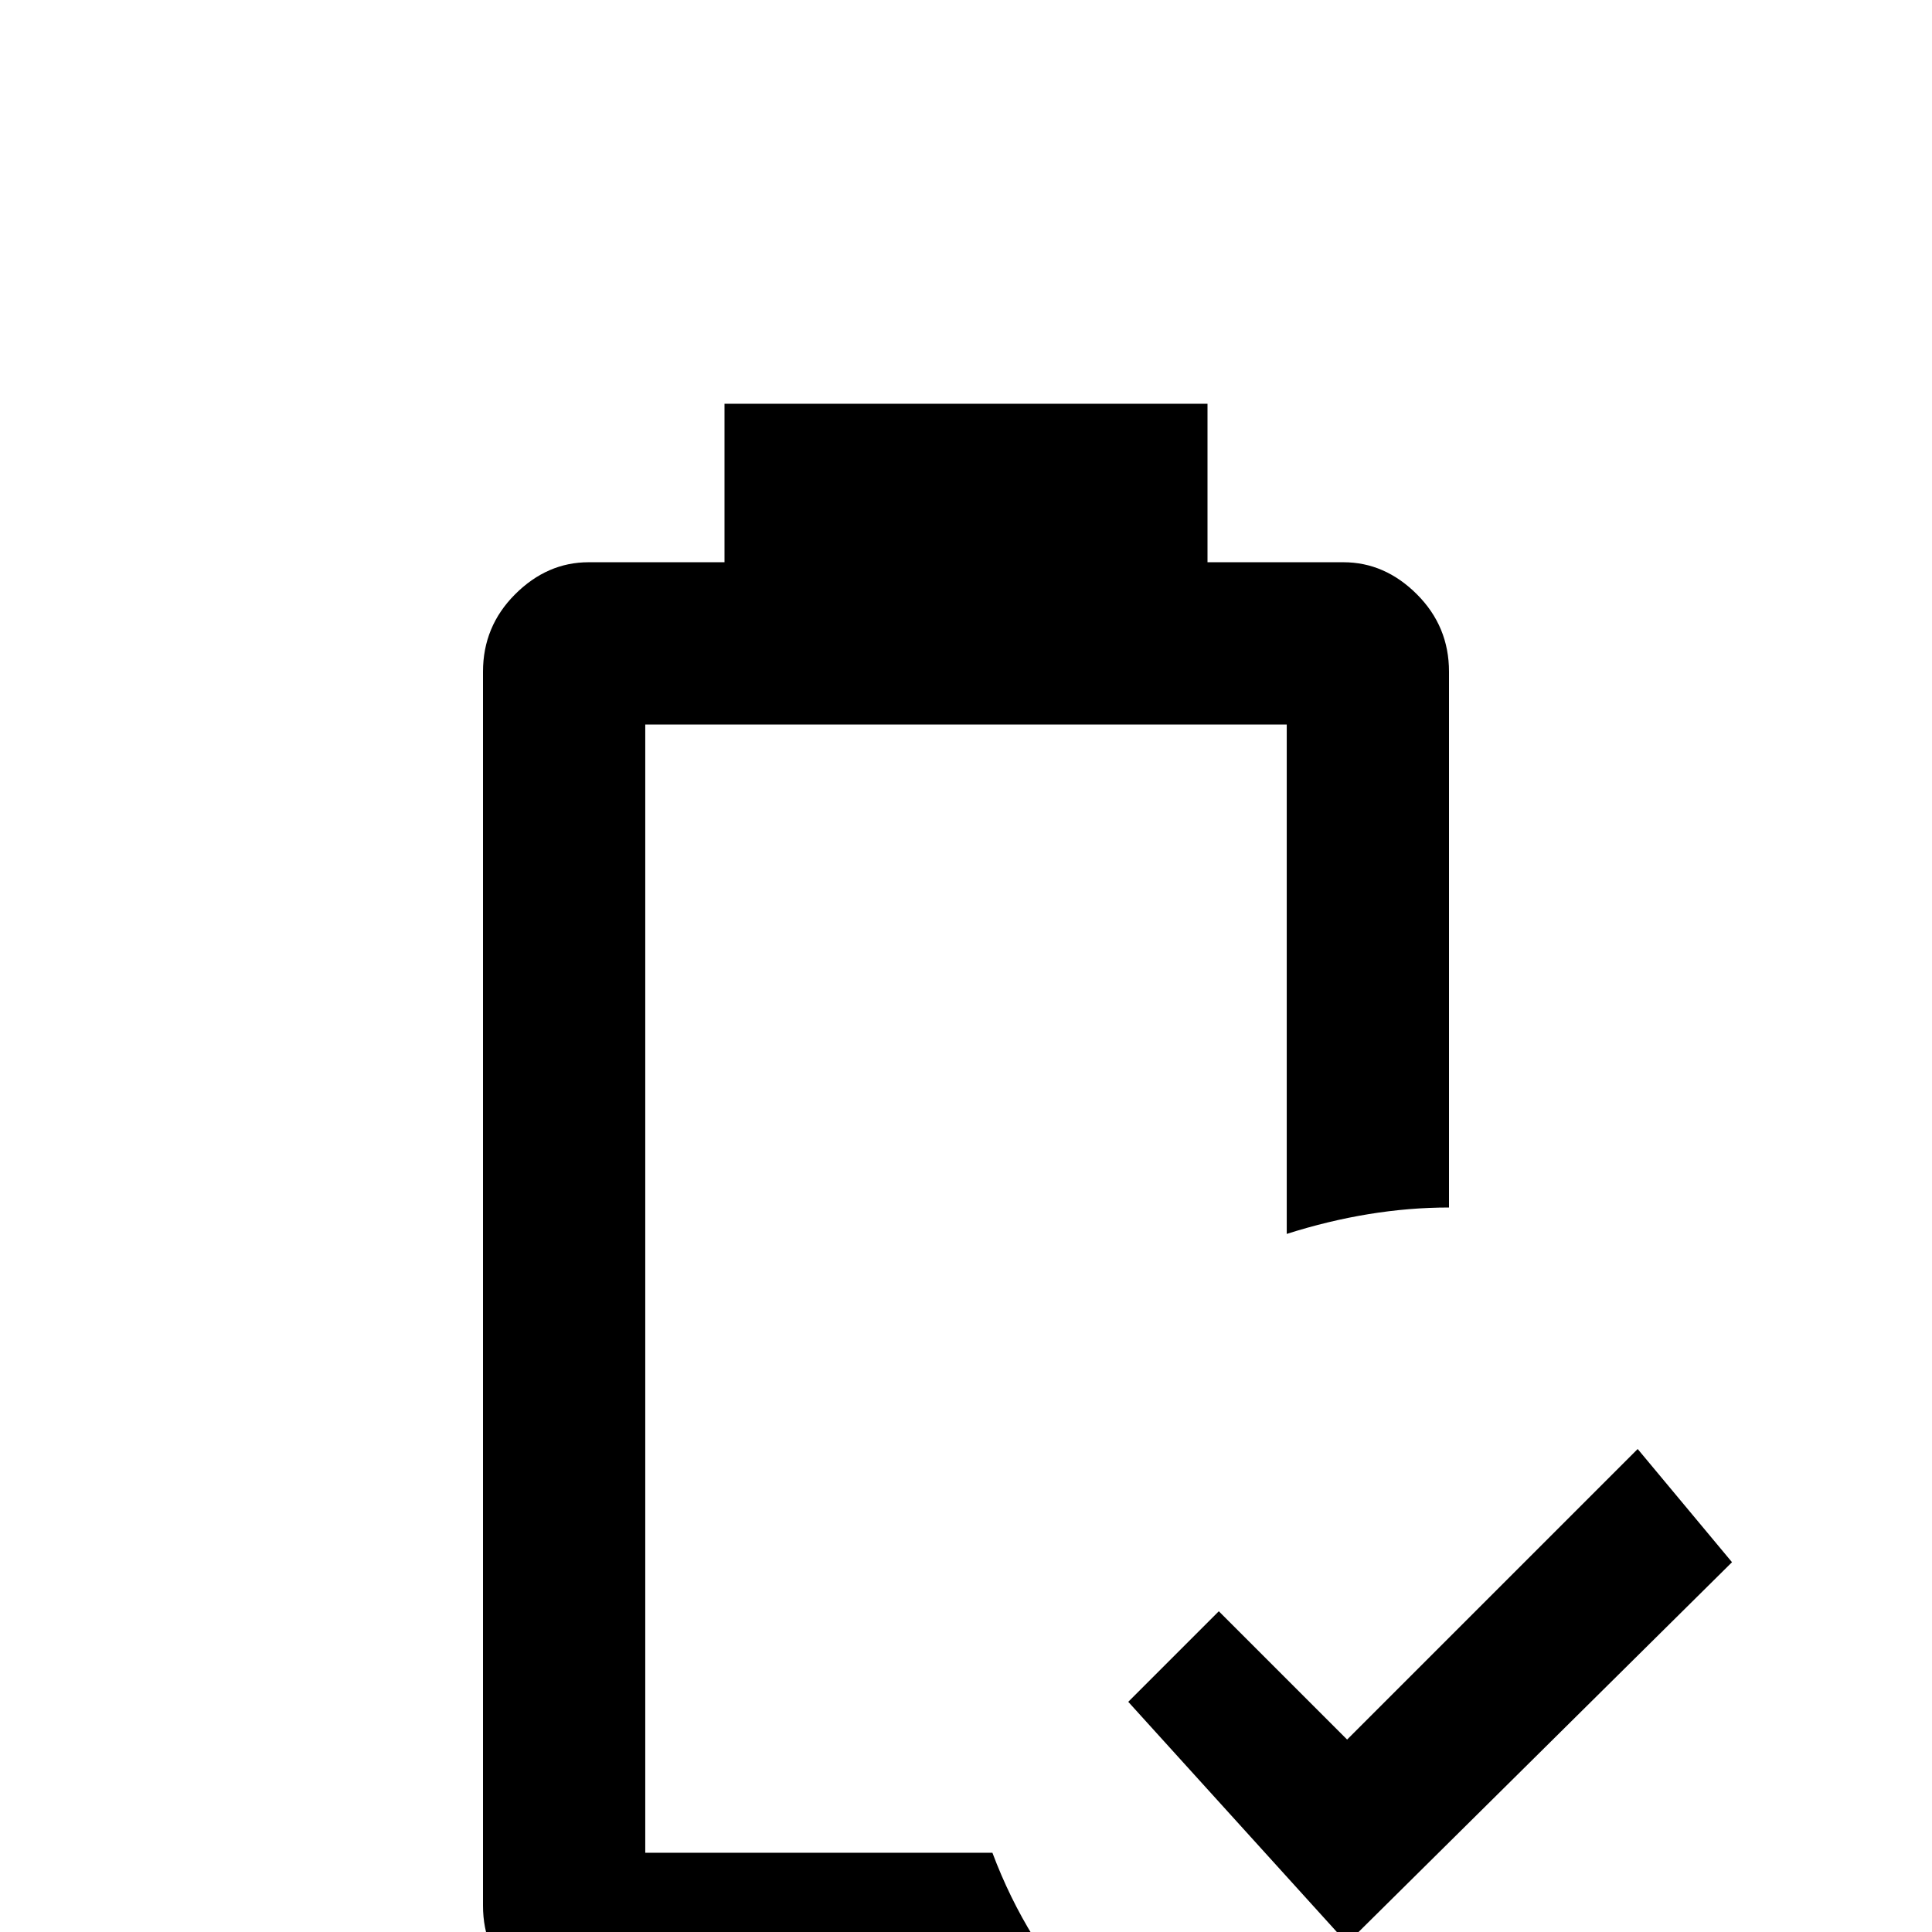 <svg xmlns="http://www.w3.org/2000/svg" viewBox="0 -512 512 512">
	<path fill="#000000" d="M357 3L299 -61L323 -85L357 -51L434 -128L459 -98ZM263 -21H171V-320H341V-185Q363 -192 384 -192V-334Q384 -346 375.5 -354.5Q367 -363 356 -363H320V-405H192V-363H156Q145 -363 136.5 -354.5Q128 -346 128 -334V-7Q128 5 136.5 13Q145 21 156 21H289Q272 3 263 -21Z"/>
</svg>